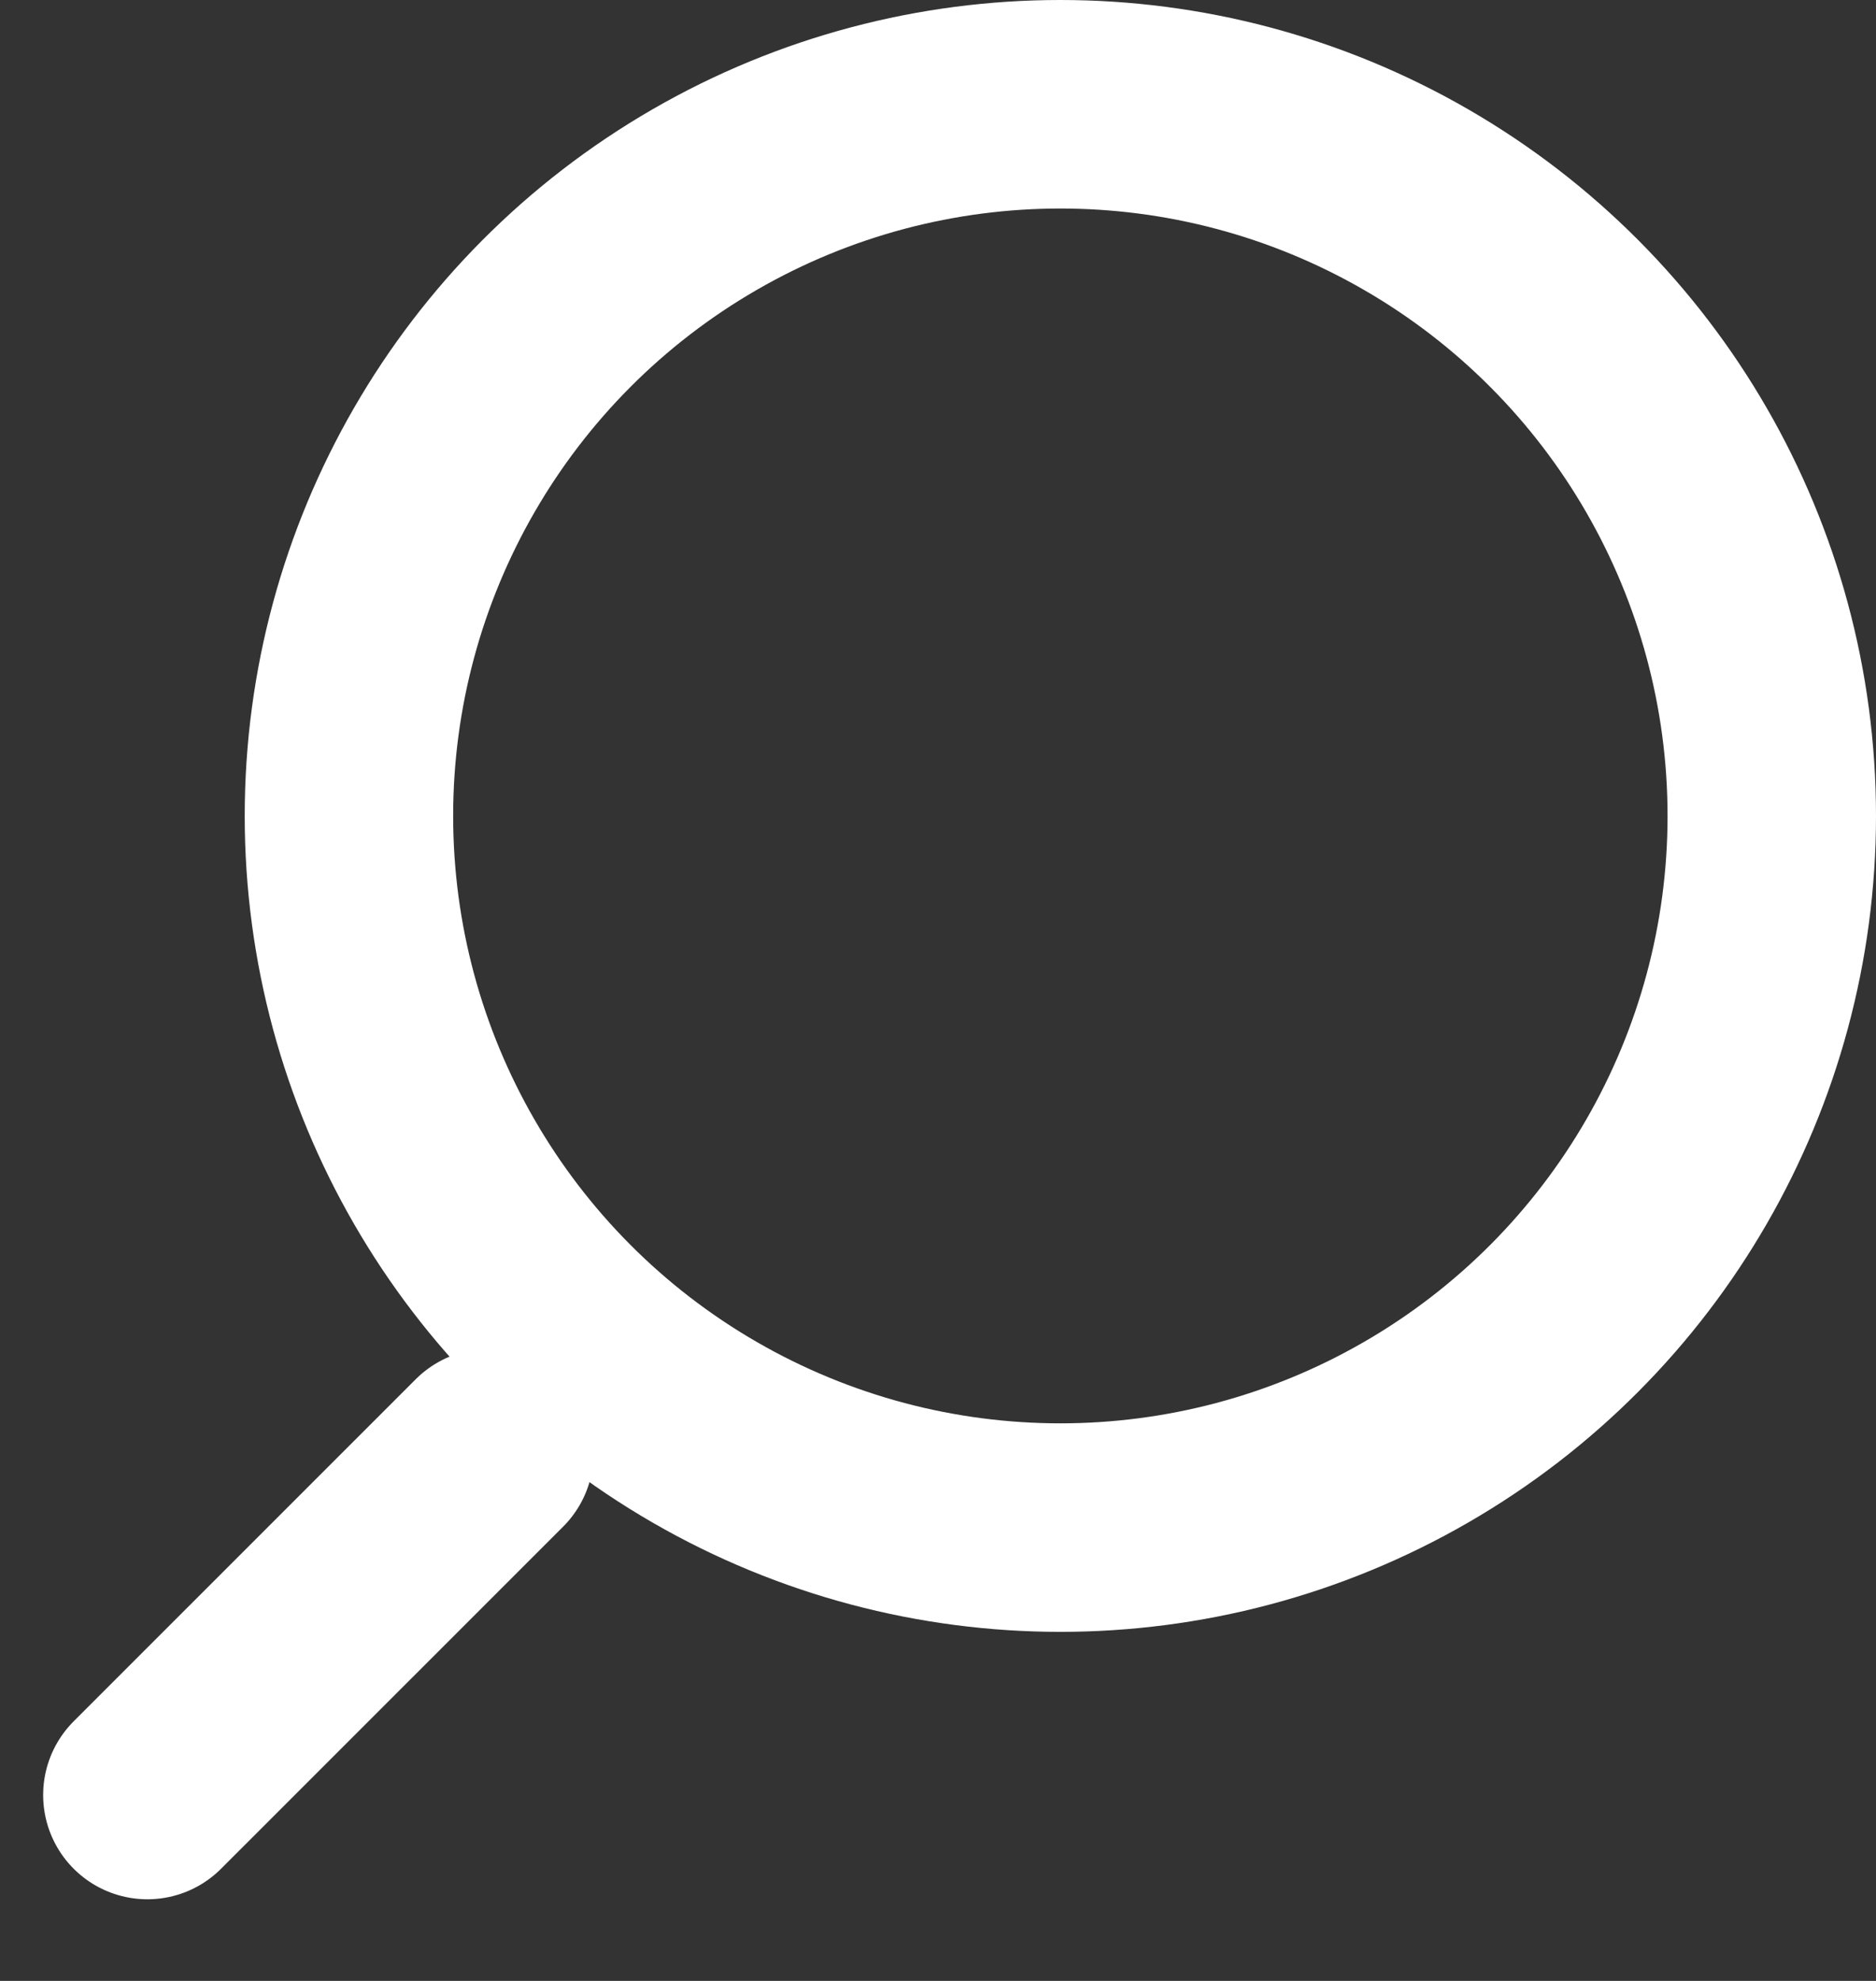 <svg width="18" height="19" viewBox="0 0 18 19" fill="none" xmlns="http://www.w3.org/2000/svg">
<rect x="0" y="0" width="18" height="19" fill="#333333" stroke="none"/>
<circle cx="10.174" cy="7.826" r="6.826" stroke="white" stroke-width="2"/>
<line x1="4.696" y1="13.936" x2="1.414" y2="17.217" stroke="white" stroke-width="2" stroke-linecap="round"/>
</svg>
